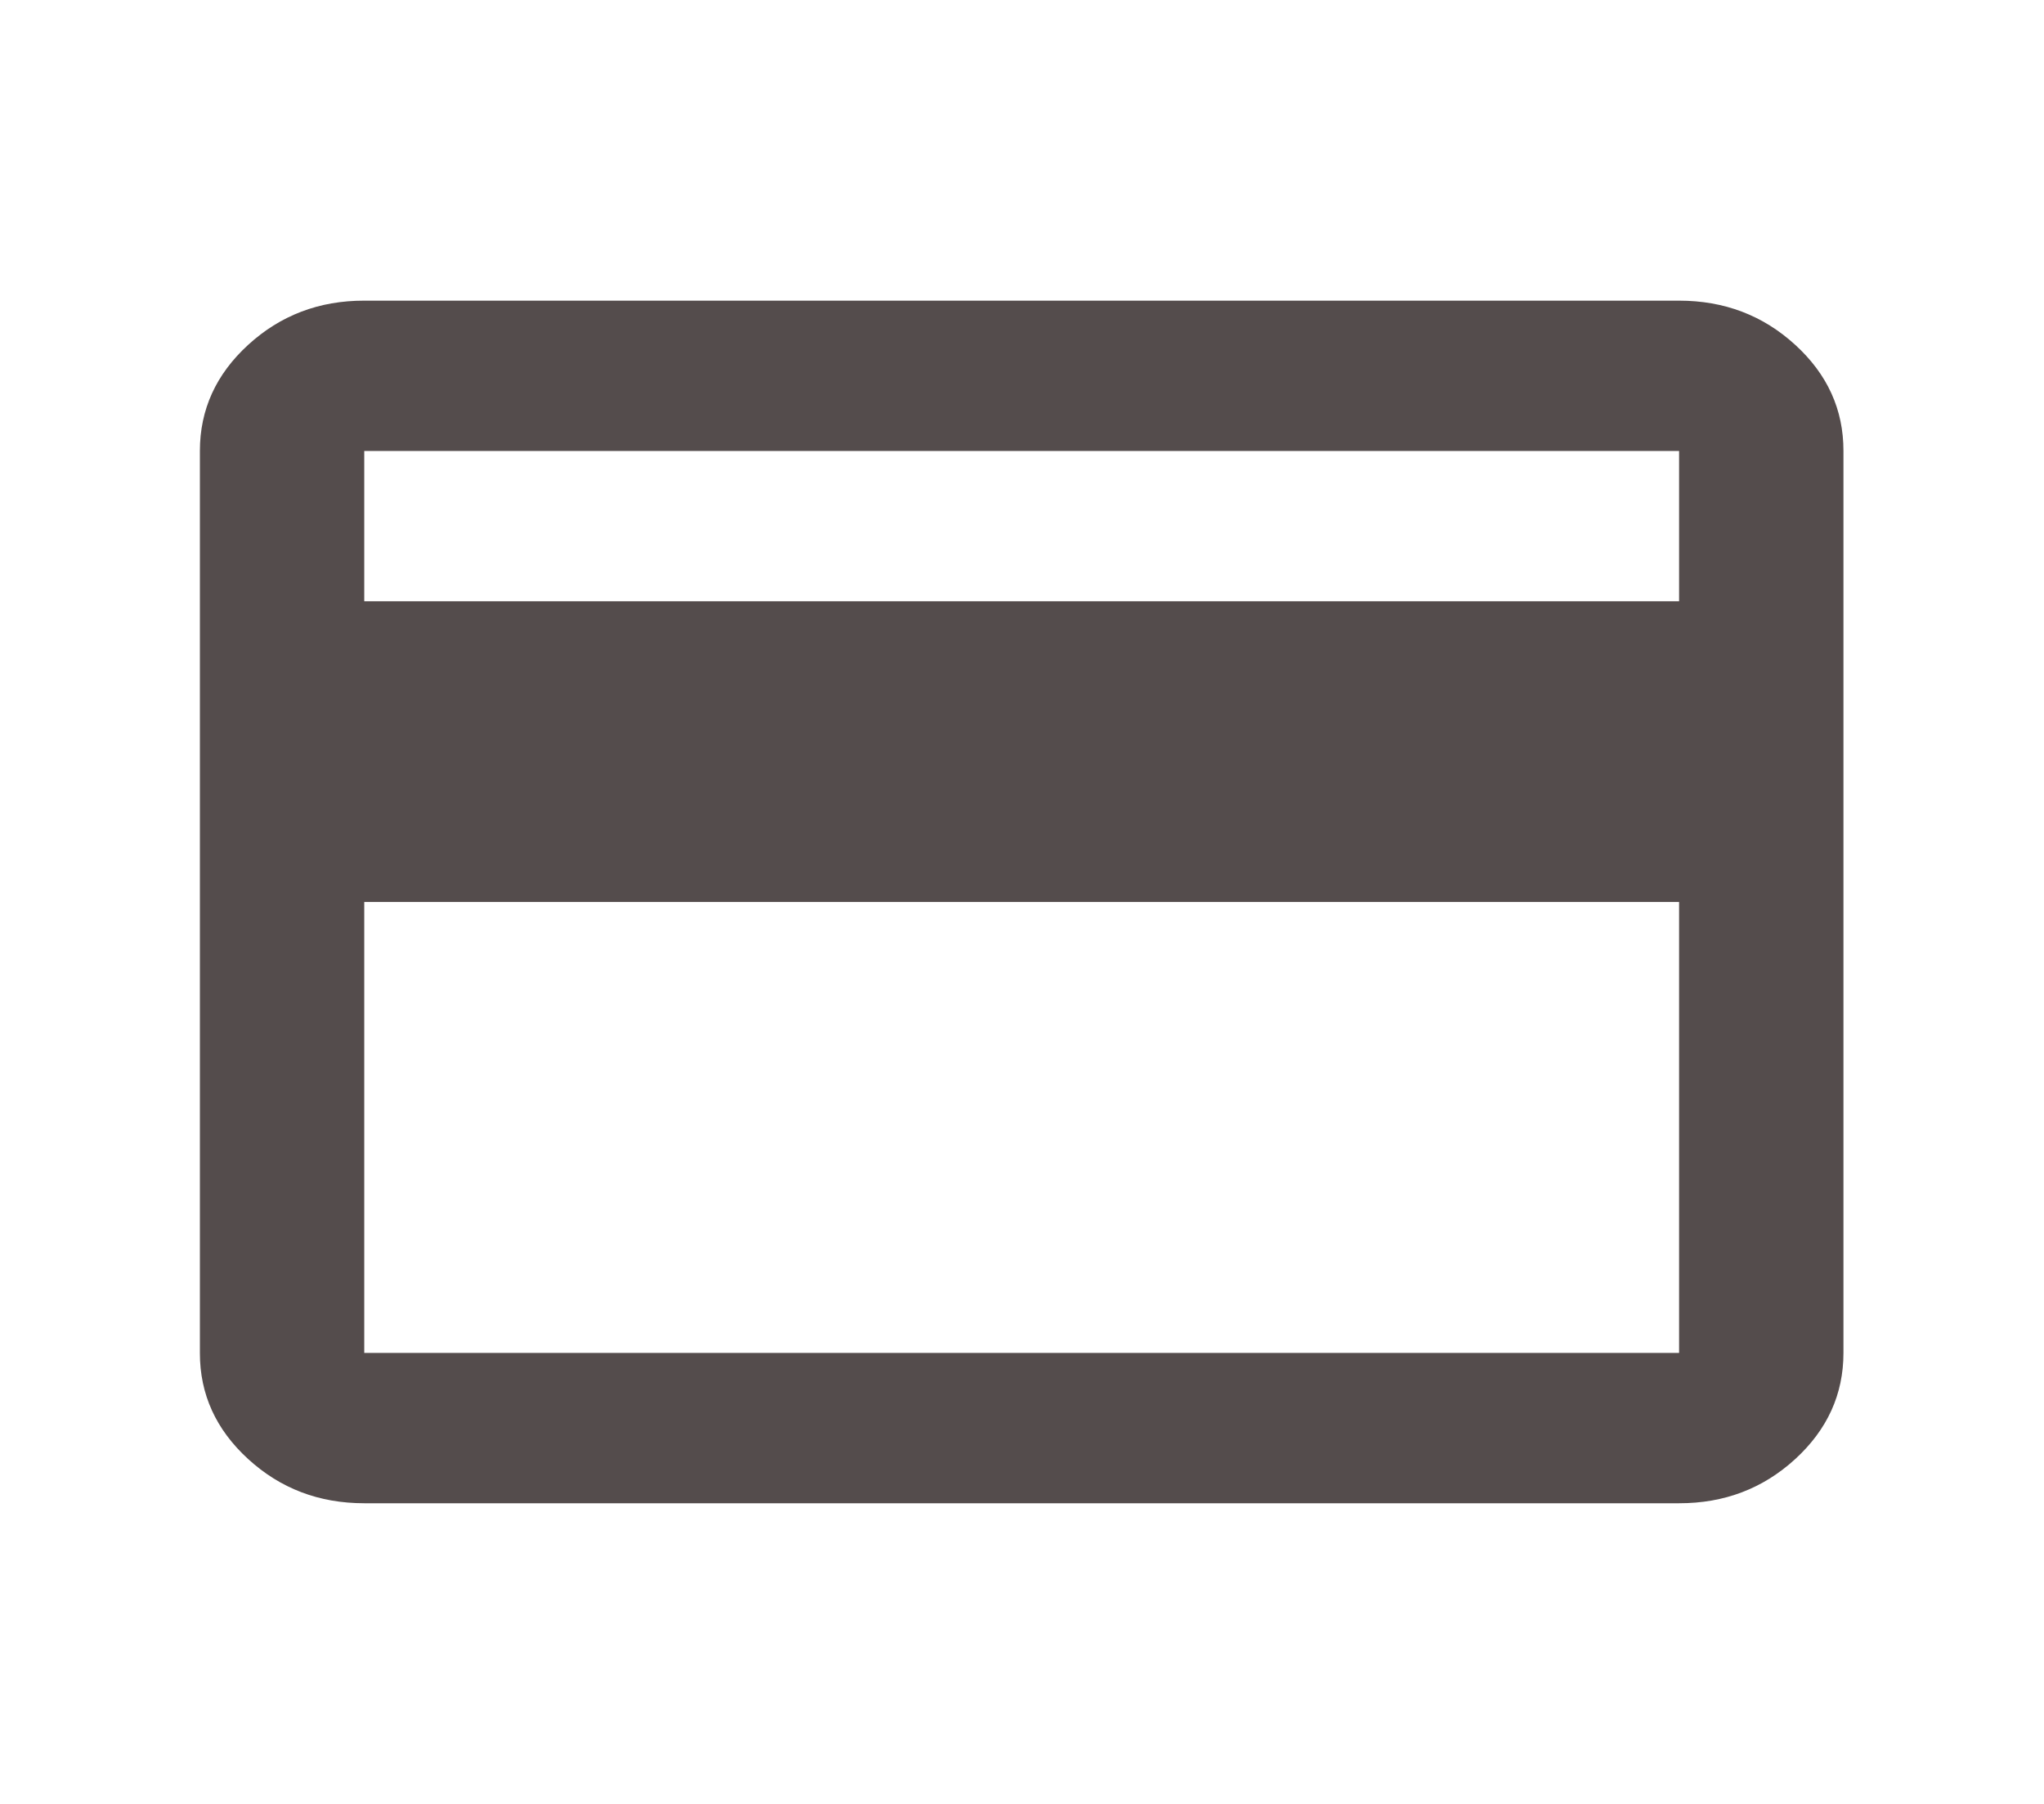 <svg width="34" height="30" viewBox="0 0 34 30" fill="none" xmlns="http://www.w3.org/2000/svg">
<g id="material-symbols:credit-card-outline">
<path id="Vector" d="M30.664 7.5V22.5C30.664 23.188 30.396 23.776 29.861 24.266C29.325 24.756 28.681 25.001 27.93 25H6.059C5.307 25 4.663 24.755 4.128 24.265C3.592 23.775 3.324 23.187 3.325 22.5V7.5C3.325 6.812 3.593 6.224 4.129 5.734C4.665 5.244 5.308 4.999 6.059 5H27.93C28.682 5 29.326 5.245 29.862 5.735C30.398 6.225 30.665 6.813 30.664 7.5ZM6.059 10H27.93V7.5H6.059V10ZM6.059 15V22.5H27.93V15H6.059Z" fill="#544C4C"/>
</g>
</svg>
